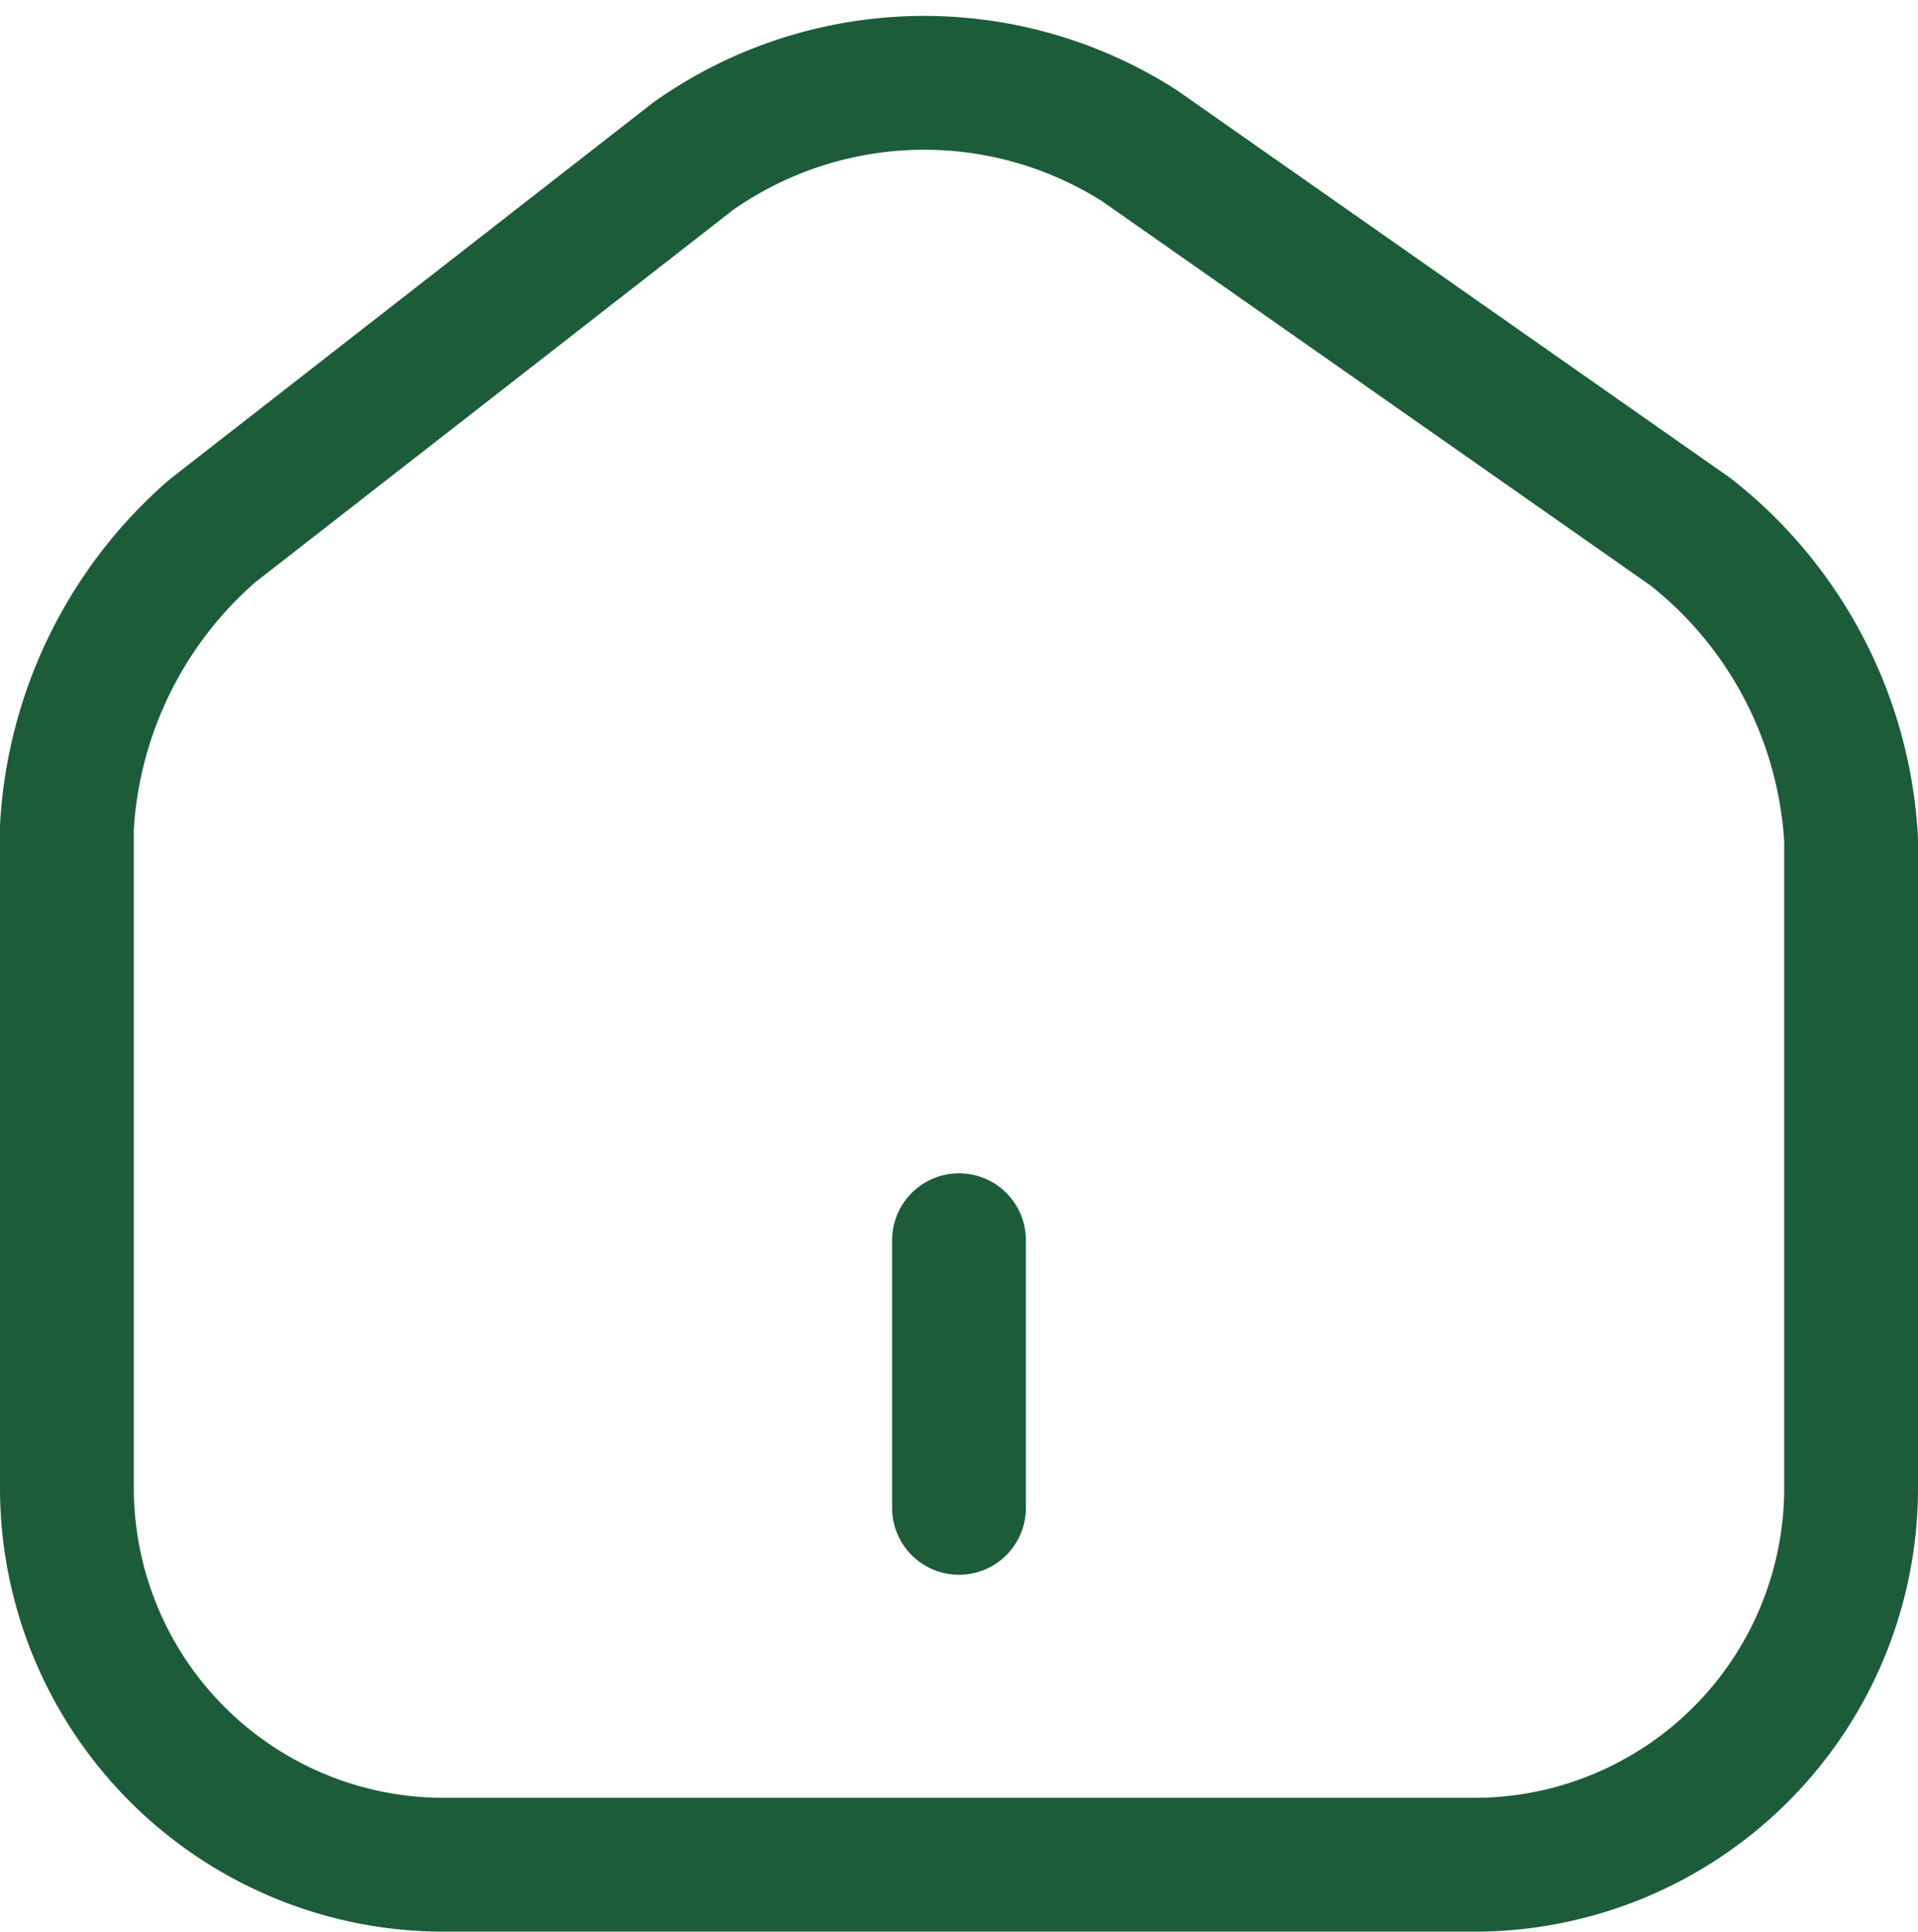 <svg xmlns="http://www.w3.org/2000/svg" width="21.5" height="21.651" viewBox="0 0 21.5 21.651">
  <g id="home-2-svgrepo-com" transform="translate(-1.25 -1.089)">
    <path id="Path_1" data-name="Path 1" d="M9.02,2.84,3.63,7.04A4.759,4.759,0,0,0,2,10.36v7.41a4.225,4.225,0,0,0,4.21,4.22H17.79A4.223,4.223,0,0,0,22,17.78V10.5a4.723,4.723,0,0,0-1.8-3.45L14.02,2.72A4.487,4.487,0,0,0,9.02,2.84Z" fill="none" stroke="#1d5c39" stroke-linecap="round" stroke-linejoin="round" stroke-width="1.5"/>
    <path id="Path_2" data-name="Path 2" d="M12,17.99v-3" fill="none" stroke="#1d5c39" stroke-linecap="round" stroke-linejoin="round" stroke-width="1.5"/>
  </g>
</svg>
